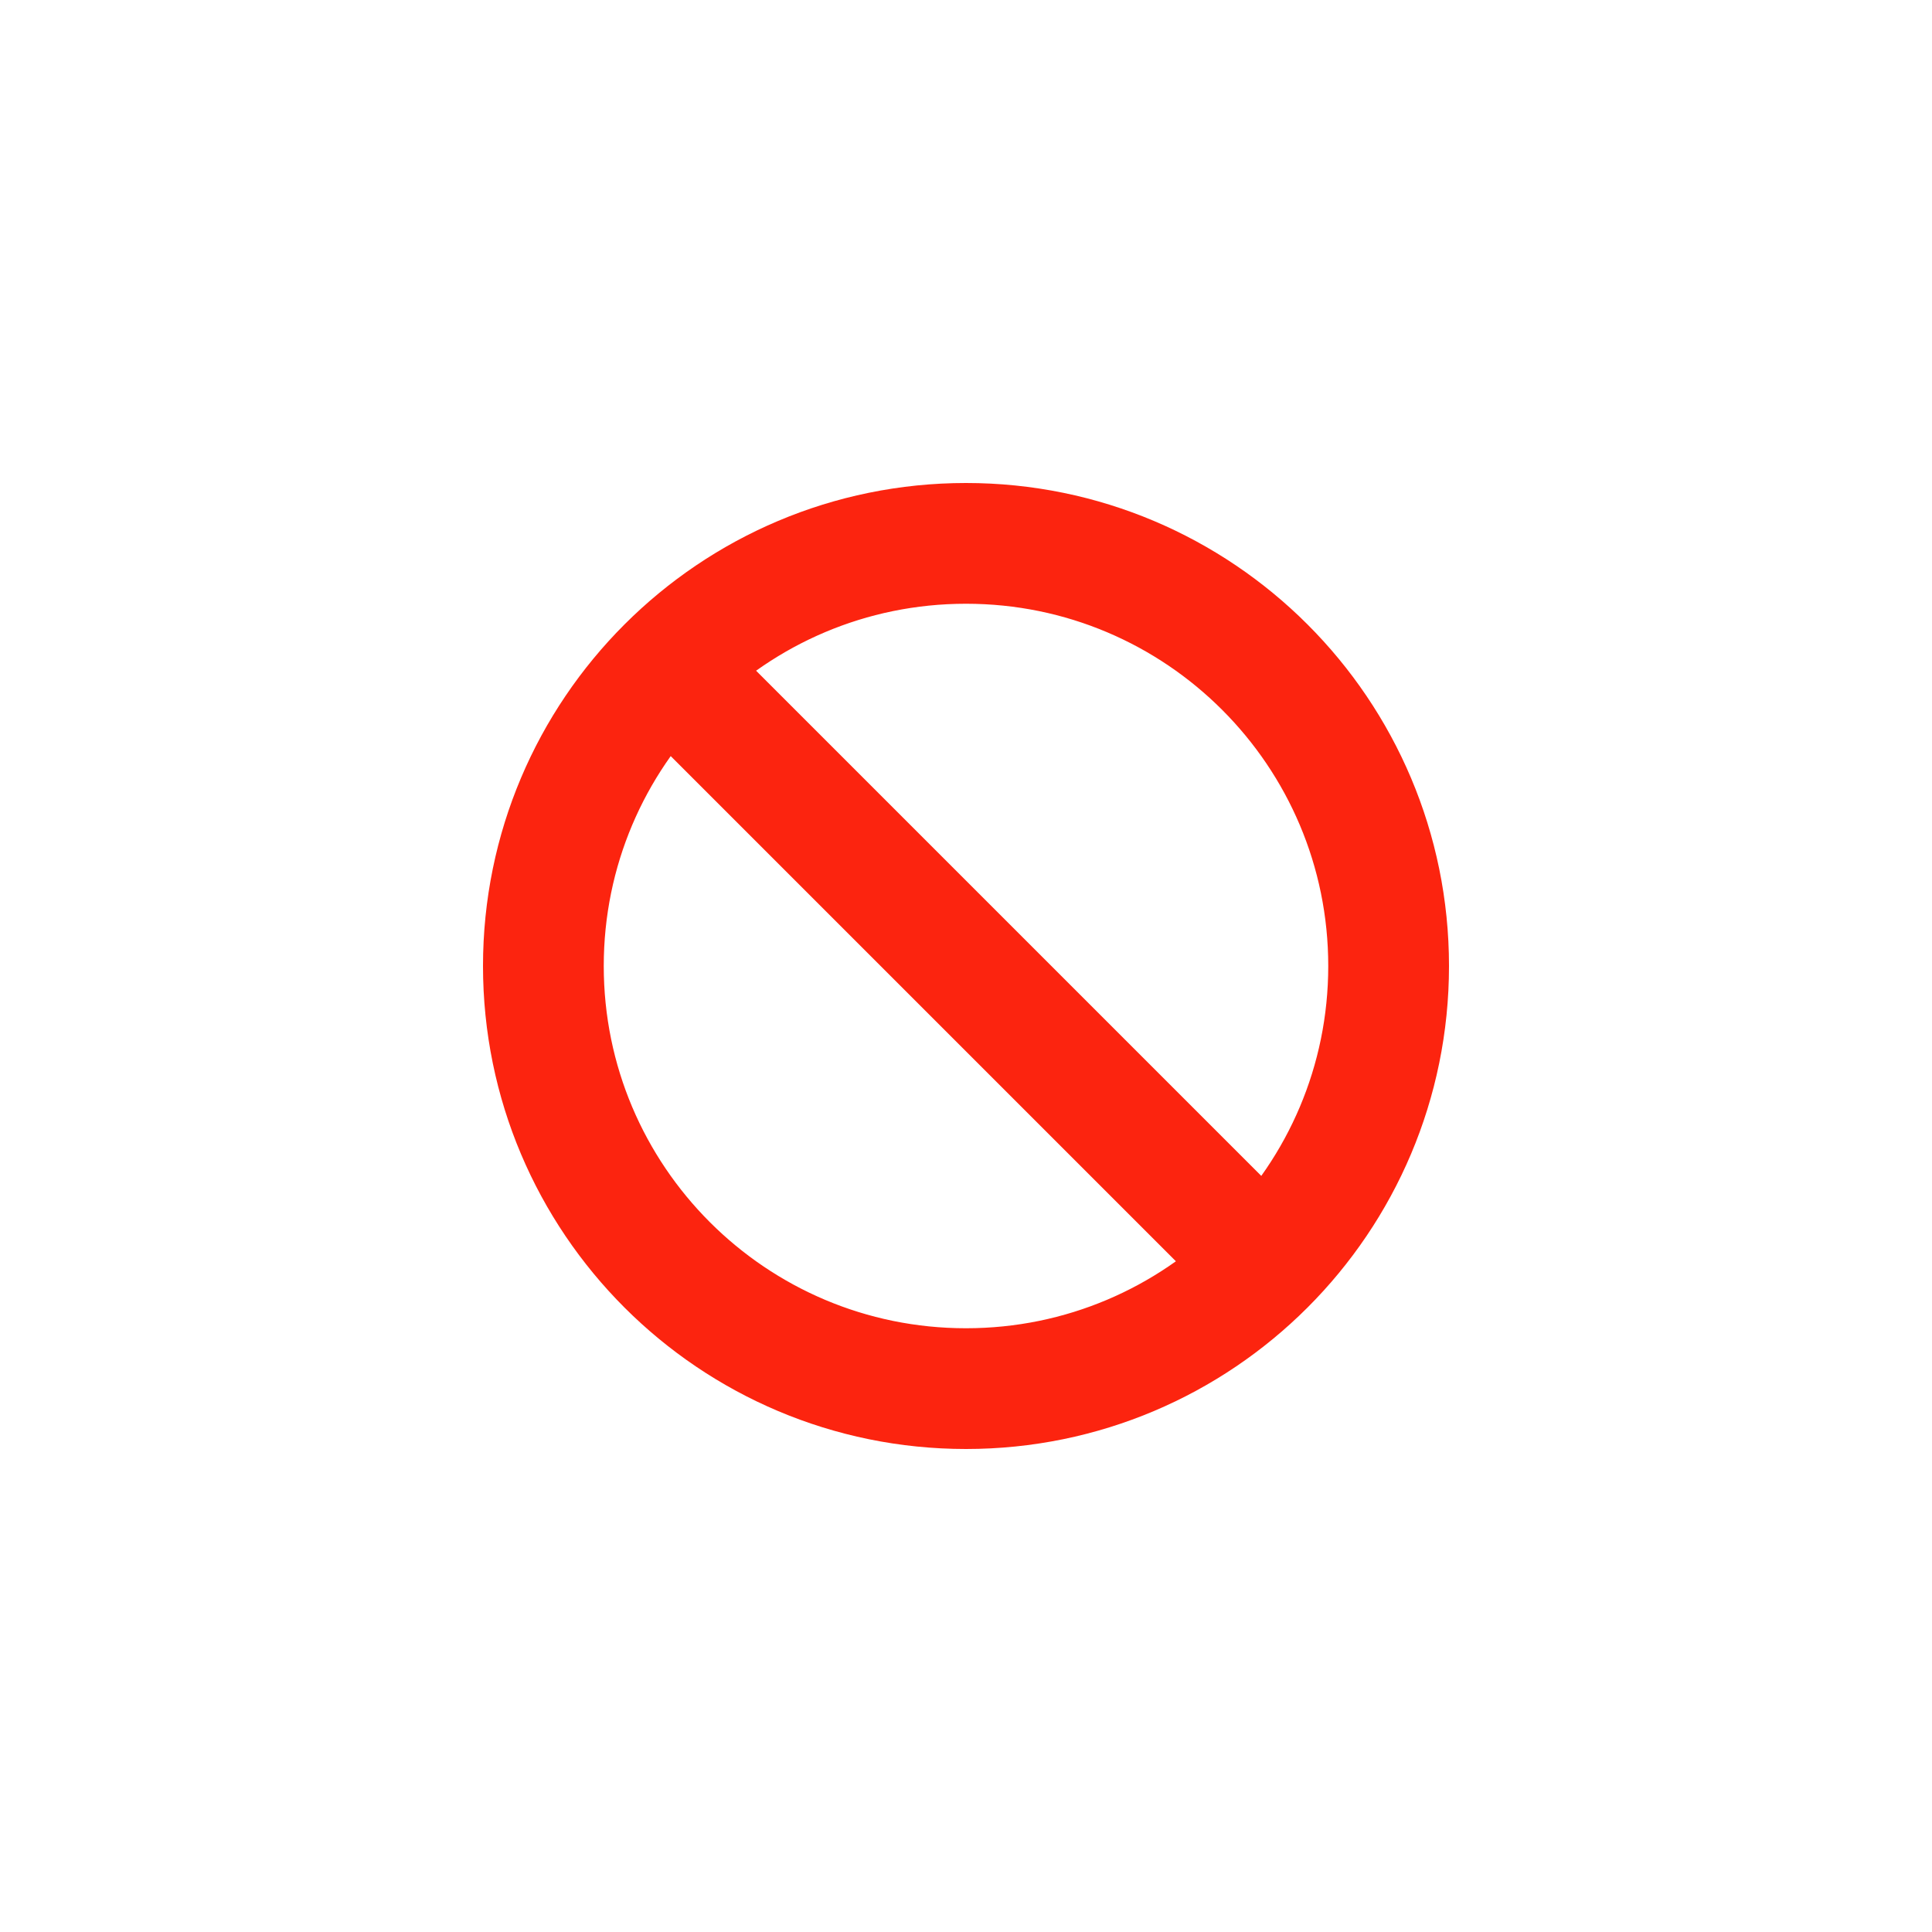 <?xml version="1.0" encoding="UTF-8"?>
<svg width="64px" height="64px" viewBox="0 0 64 64" version="1.1" xmlns="http://www.w3.org/2000/svg" xmlns:xlink="http://www.w3.org/1999/xlink">
    <title>Icons / Ic_64_Decline</title>
    <g id="02---Business-Flow" stroke="none" stroke-width="1" fill="none" fill-rule="evenodd">
        <g id="10-02H_Provider-Mode---Requests---List---Detail---Request-Declined" transform="translate(-24, -120)">
            <g id="Group" transform="translate(24, 120)">
                <path d="M32,46 C39.732,46 46,39.732 46,32 C46,24.268 39.732,18 32,18 C24.268,18 18,24.268 18,32 C18,39.732 24.268,46 32,46 Z M22.5,22.5 L41.5,41.5" stroke="#FC240F" stroke-width="4" stroke-linecap="round" stroke-linejoin="round"></path>
            </g>
        </g>
    </g>
</svg>
